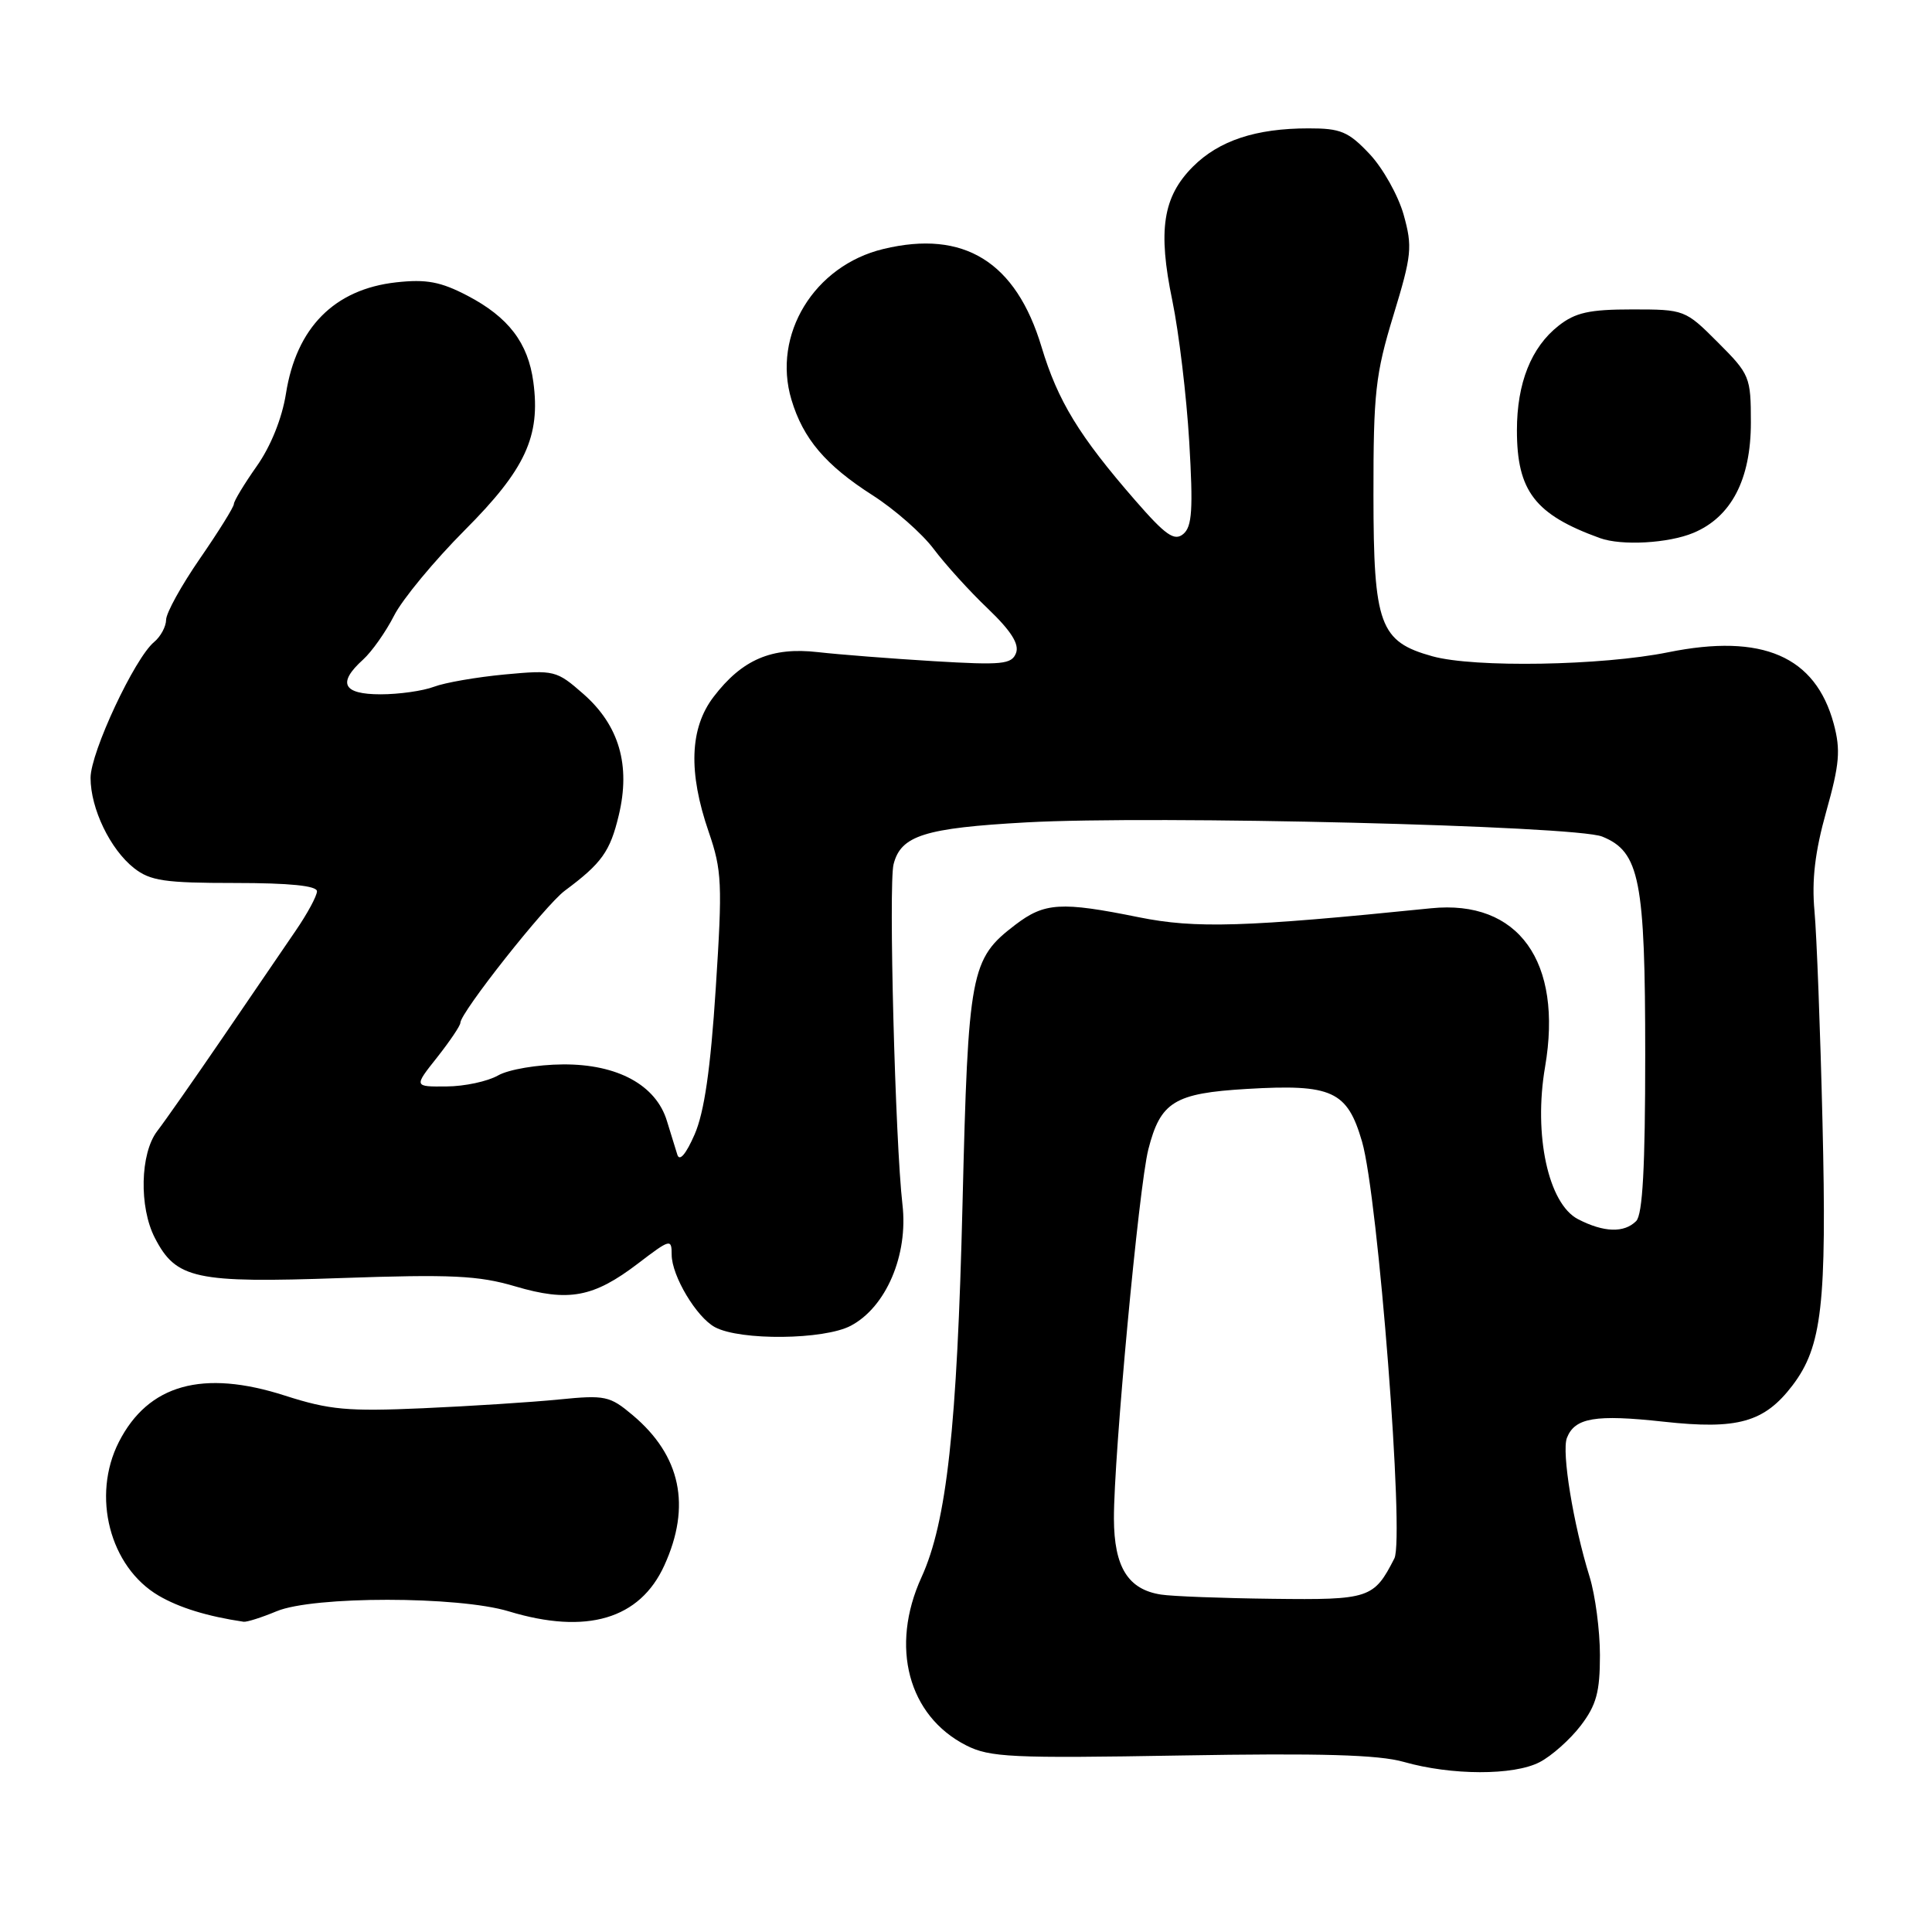 <?xml version="1.0" encoding="UTF-8" standalone="no"?>
<!DOCTYPE svg PUBLIC "-//W3C//DTD SVG 1.1//EN" "http://www.w3.org/Graphics/SVG/1.1/DTD/svg11.dtd" >
<svg xmlns="http://www.w3.org/2000/svg" xmlns:xlink="http://www.w3.org/1999/xlink" version="1.1" viewBox="0 0 256 256">
 <g >
 <path fill="currentColor"
d=" M 204.00 233.50 C 205.59 232.68 208.04 230.50 209.45 228.66 C 211.53 225.93 212.00 224.20 212.00 219.33 C 212.00 216.05 211.38 211.36 210.63 208.93 C 208.47 201.98 206.91 192.41 207.62 190.54 C 208.66 187.85 211.39 187.39 220.43 188.38 C 230.26 189.46 233.78 188.47 237.51 183.58 C 241.43 178.43 242.07 172.82 241.49 148.70 C 241.20 136.49 240.72 123.91 240.43 120.74 C 240.05 116.61 240.49 112.88 241.99 107.52 C 243.75 101.25 243.91 99.39 242.98 95.91 C 240.56 86.95 233.52 83.90 221.04 86.43 C 212.26 88.21 195.33 88.50 189.80 86.96 C 182.81 85.02 182.00 82.80 181.99 65.62 C 181.98 52.09 182.25 49.59 184.63 41.80 C 187.07 33.80 187.18 32.72 185.99 28.45 C 185.27 25.90 183.24 22.28 181.48 20.41 C 178.67 17.43 177.64 17.00 173.38 17.01 C 166.40 17.01 161.53 18.63 158.08 22.07 C 154.08 26.07 153.40 30.50 155.34 39.83 C 156.21 44.05 157.22 52.46 157.58 58.53 C 158.11 67.50 157.96 69.79 156.79 70.76 C 155.61 71.74 154.46 70.94 150.42 66.30 C 142.98 57.75 140.17 53.14 138.01 45.97 C 134.62 34.69 127.73 30.42 117.06 32.99 C 107.88 35.19 102.29 44.35 104.87 52.96 C 106.42 58.14 109.39 61.64 115.63 65.63 C 118.54 67.49 122.18 70.69 123.71 72.73 C 125.25 74.78 128.47 78.34 130.89 80.64 C 133.97 83.59 135.08 85.34 134.63 86.53 C 134.05 88.03 132.79 88.15 123.74 87.61 C 118.11 87.27 111.19 86.73 108.37 86.41 C 102.24 85.71 98.33 87.39 94.55 92.34 C 91.39 96.48 91.18 102.32 93.91 110.24 C 95.66 115.33 95.74 117.10 94.84 130.97 C 94.15 141.67 93.32 147.38 92.04 150.32 C 90.89 152.95 90.04 153.94 89.75 153.00 C 89.49 152.18 88.87 150.16 88.37 148.53 C 86.93 143.78 81.82 140.99 74.60 141.04 C 71.21 141.06 67.39 141.71 66.00 142.50 C 64.62 143.29 61.55 143.95 59.17 143.96 C 54.83 144.00 54.83 144.00 57.92 140.11 C 59.61 137.96 61.00 135.91 61.00 135.53 C 61.00 134.18 72.23 119.97 74.83 118.03 C 79.74 114.38 80.84 112.84 81.99 108.03 C 83.58 101.40 82.04 96.12 77.31 91.96 C 73.74 88.83 73.46 88.76 66.88 89.37 C 63.17 89.72 58.94 90.45 57.50 91.00 C 56.05 91.55 52.87 92.00 50.43 92.00 C 45.43 92.00 44.67 90.51 48.11 87.40 C 49.26 86.36 51.12 83.73 52.22 81.57 C 53.32 79.40 57.54 74.31 61.59 70.24 C 69.62 62.19 71.64 57.82 70.67 50.61 C 69.98 45.43 67.37 42.02 61.94 39.18 C 58.39 37.33 56.50 36.97 52.51 37.41 C 44.31 38.32 39.27 43.40 37.89 52.16 C 37.37 55.43 35.88 59.14 34.02 61.77 C 32.36 64.13 31.00 66.38 30.99 66.78 C 30.99 67.18 28.97 70.42 26.50 74.00 C 24.03 77.58 22.01 81.23 22.01 82.13 C 22.00 83.02 21.29 84.35 20.42 85.07 C 17.84 87.21 12.00 99.69 12.00 103.07 C 12.00 107.14 14.60 112.54 17.76 115.03 C 19.91 116.72 21.83 117.00 31.13 117.00 C 38.40 117.00 42.00 117.37 42.00 118.10 C 42.00 118.71 40.72 121.08 39.16 123.35 C 37.60 125.63 33.26 132.00 29.50 137.50 C 25.74 143.00 21.84 148.57 20.83 149.88 C 18.57 152.83 18.41 159.95 20.52 164.03 C 23.33 169.48 25.87 170.03 45.16 169.35 C 59.80 168.84 63.40 169.01 68.27 170.45 C 75.34 172.54 78.64 171.92 84.54 167.42 C 88.82 164.15 89.00 164.11 89.00 166.26 C 89.01 169.06 92.29 174.55 94.74 175.86 C 98.10 177.66 109.19 177.54 112.73 175.67 C 117.41 173.20 120.36 166.30 119.58 159.61 C 118.62 151.33 117.73 117.21 118.40 114.53 C 119.36 110.71 122.50 109.72 136.00 108.97 C 152.98 108.03 208.72 109.40 212.30 110.85 C 217.27 112.86 218.00 116.59 218.00 139.77 C 218.00 154.64 217.66 160.94 216.80 161.80 C 215.20 163.40 212.51 163.31 209.10 161.55 C 205.16 159.51 203.18 150.39 204.73 141.37 C 207.12 127.41 201.20 119.18 189.63 120.35 C 164.92 122.86 158.43 123.06 150.90 121.54 C 140.58 119.45 138.41 119.58 134.52 122.55 C 128.60 127.07 128.29 128.69 127.54 159.50 C 126.82 189.16 125.45 201.67 122.10 209.00 C 117.90 218.20 120.34 227.36 128.02 231.27 C 131.15 232.86 134.02 233.00 156.50 232.61 C 174.95 232.29 182.68 232.51 186.00 233.46 C 192.33 235.26 200.56 235.28 204.00 233.50 Z  M 36.65 213.50 C 41.51 211.47 60.71 211.48 67.41 213.51 C 77.72 216.64 84.79 214.55 88.03 207.42 C 91.62 199.55 90.21 192.88 83.84 187.52 C 80.80 184.96 80.19 184.83 74.05 185.44 C 70.45 185.80 62.34 186.32 56.03 186.60 C 46.09 187.04 43.66 186.82 37.77 184.93 C 26.87 181.42 19.64 183.44 15.75 191.07 C 12.11 198.22 14.54 207.63 21.02 211.43 C 23.75 213.03 27.48 214.18 32.28 214.89 C 32.71 214.95 34.68 214.32 36.65 213.50 Z  M 224.38 70.61 C 229.40 68.52 232.00 63.53 232.00 56.00 C 232.00 49.94 231.86 49.60 227.63 45.37 C 223.31 41.04 223.19 41.00 216.27 41.00 C 210.60 41.00 208.74 41.41 206.51 43.17 C 202.89 46.02 201.00 50.76 201.00 57.02 C 201.00 65.08 203.40 68.19 212.00 71.30 C 214.87 72.34 221.08 71.99 224.38 70.61 Z  M 153.85 211.29 C 149.47 210.62 147.62 207.65 147.60 201.21 C 147.58 192.95 150.90 157.24 152.16 152.30 C 153.77 145.99 155.61 144.86 165.20 144.29 C 176.52 143.62 178.52 144.54 180.48 151.28 C 182.61 158.62 186.12 203.84 184.76 206.50 C 182.05 211.81 181.46 212.01 168.60 211.85 C 161.94 211.77 155.31 211.52 153.85 211.29 Z "/>
</g>
</svg>